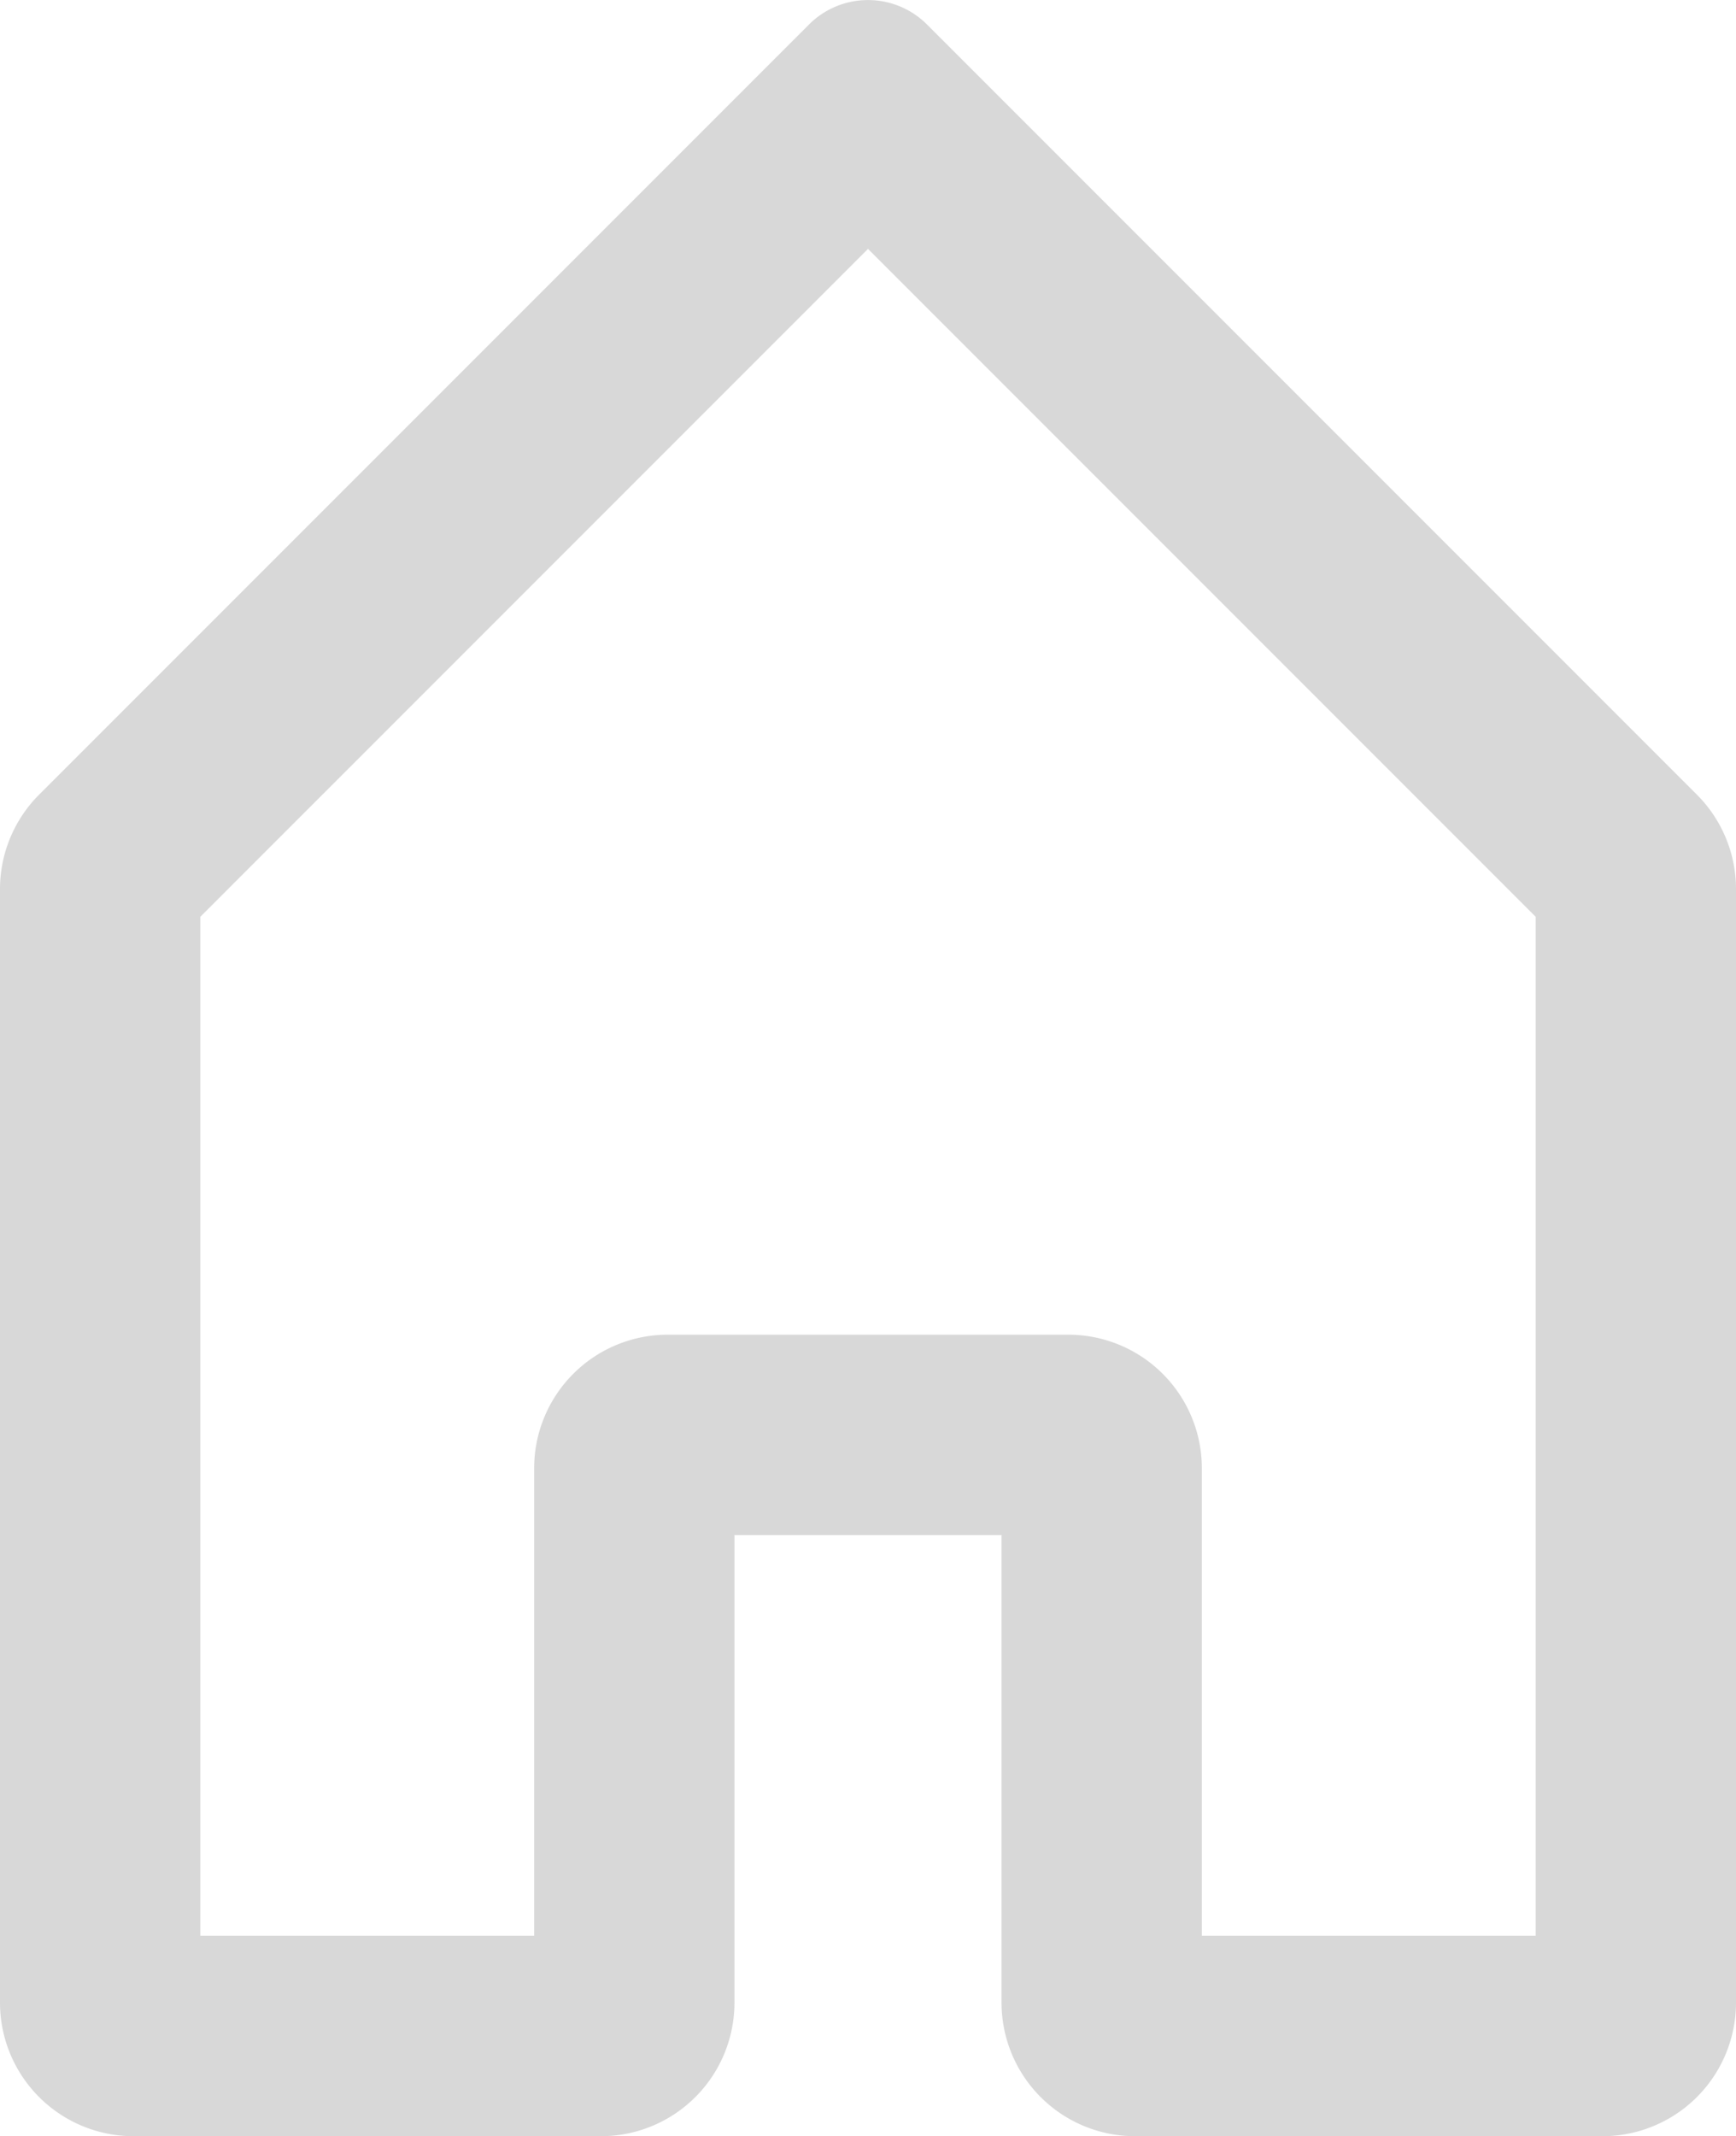 <svg xmlns="http://www.w3.org/2000/svg" width="26" height="31.982" viewBox="0 0 26 31.982" fill="#d8d8d8">
<!--    <defs>-->
<!--        <style>-->
<!--            .cls-1{fill:#d8d8d8}-->
<!--        </style>-->
<!--    </defs>-->
    <path id="Home" d="M72 228.743l10 10V254h-5v-7a2 2 0 0 0-2-2h-6a2 2 0 0 0-2 2v7h-5v-15.257l10-10m.884-3.359a1.25 1.25 0 0 0-1.768 0l-11.53 11.53a2 2 0 0 0-.586 1.415V255a2 2 0 0 0 2 2h7a2 2 0 0 0 2-2v-7h4v7a2 2 0 0 0 2 2h7a2 2 0 0 0 2-2v-16.671a2 2 0 0 0-.586-1.415z" class="cls-1" transform="translate(-59 -225.017)"/>
</svg>
